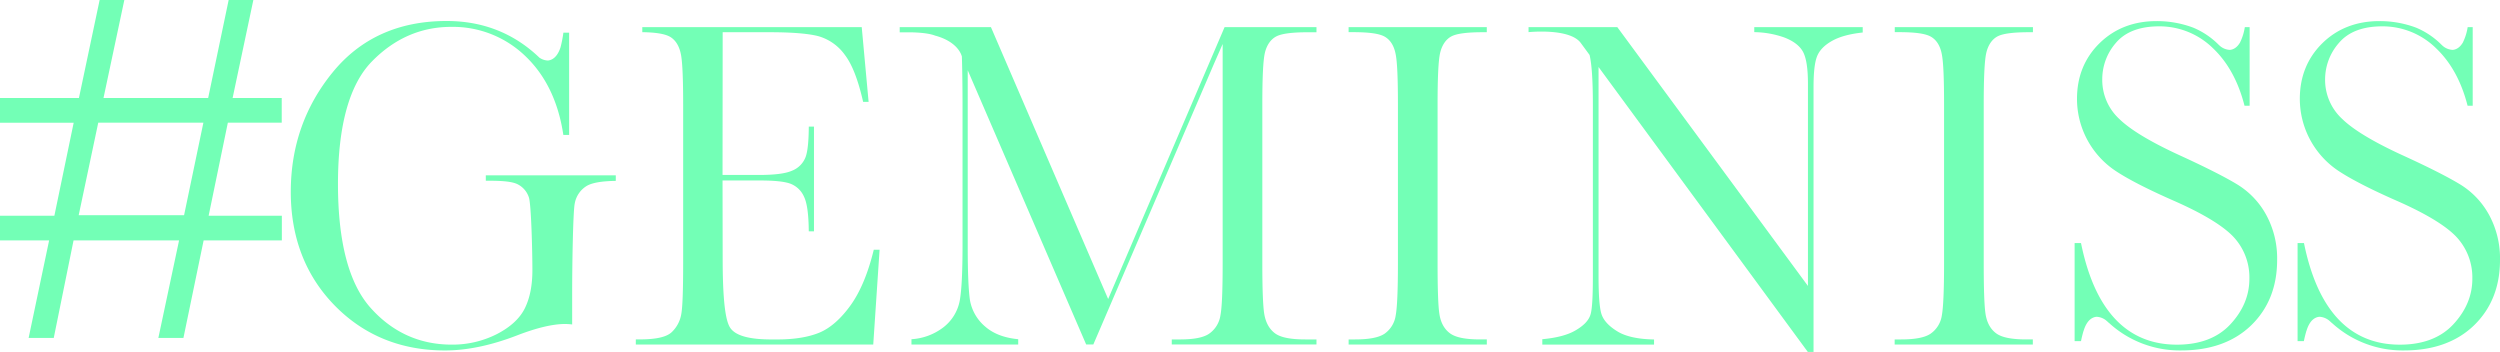 <?xml version="1.0" encoding="UTF-8"?> <svg xmlns="http://www.w3.org/2000/svg" id="Layer_1" data-name="Layer 1" viewBox="0 0 1113.54 156.75"> <defs> <style>.cls-1{isolation:isolate;}.cls-2{fill:#73ffb6;}</style> </defs> <title>2GEM</title> <g class="cls-1"> <path class="cls-2" d="M1.62,62.56H36.78L46,18.91H57L47.72,62.56H94.34l9.13-43.65h11l-9.24,43.65h21.88v11h-24L94.55,115h32.61v11H92.32l-9,43.44H72.15l9.23-43.44h-47l-8.82,43.44H14.37l9.13-43.44H1.62V115H25.84l8.6-41.43H1.62Zm43.76,11-8.71,41.21H83.61l8.6-41.21Z" transform="translate(-1.62 -18.91)"></path> <path class="cls-2" d="M218,97H275.9v2.48c-6.27.09-10.51.82-12.94,2.24a11.47,11.47,0,0,0-5.32,7.73c-.79,3.35-1.17,27.59-1.17,40.21v13.77a26.43,26.43,0,0,0-3.17-.21c-5.44,0-12.62,1.7-21.34,5.07-11.52,4.46-22.32,6.72-32.11,6.72-19.61,0-36.14-6.72-49.13-20s-19.58-30.28-19.58-50.63,6.3-38.14,18.72-53.33,29.43-22.79,50.71-22.79c16.18,0,30,5.49,41.3,16.32a7.05,7.05,0,0,0,3.81,1.29c1.89-.19,4.16-1.48,5.6-5.85a53.58,53.58,0,0,0,1.28-6.56h2.56V79h-2.58c-2.16-14.51-7.75-26.22-16.61-34.8a46.45,46.45,0,0,0-33.39-13.32c-13.45,0-25.34,5.21-35.33,15.47s-15.05,28.58-15.05,54.45S157,145.16,166.66,156s21.79,16.41,36.09,16.41a43.63,43.63,0,0,0,20.11-4.65c6.08-3.12,10.3-7,12.55-11.57s3.35-10.19,3.35-17c0-8-.52-29.65-1.59-32.42a10,10,0,0,0-5.29-5.93c-2.25-1-6.13-1.42-11.87-1.42h-2Z" transform="translate(-1.62 -18.91)"></path> <path class="cls-2" d="M390.81,130.16h2.59l-2.82,42.2H284.82v-2.27h1.62c7.36,0,12.05-1.05,14.35-3.21a14.28,14.28,0,0,0,4.27-8c.57-3,.85-10.48.85-22.71V65.55c0-11.15-.3-18.31-.9-21.89-.65-3.82-2.19-6.57-4.6-8.15-2.2-1.44-6.35-2.18-12.7-2.27V31h97.74l3.06,33.27h-2.44c-2.22-9.79-4.89-16.64-8.12-20.89a21.87,21.87,0,0,0-12.13-8.44c-4.5-1.11-11.76-1.68-21.6-1.68H323.51l-.06,63.58h16.16c7.07,0,11.92-.62,14.82-1.91a10.55,10.55,0,0,0,6.07-6.22c.87-2.45,1.32-6.85,1.37-13.42h2.31v46.66h-2.32c-.07-7.55-.75-12.58-2.09-15.36a10.83,10.83,0,0,0-6.49-6c-2.68-.87-7-1.29-13.16-1.29H323.45l.06,34.87c0,23.33,2,28.8,3.45,30.88,2.41,3.4,8.39,5.06,18.29,5.06h2.58c7.51,0,13.78-1,18.67-3s9.72-6.22,14.15-12.45C384.9,148.66,388.31,140.43,390.81,130.16Z" transform="translate(-1.62 -18.91)"></path> <path class="cls-2" d="M547.07,31H588v2.28h-3.88c-7.18,0-11.79.63-14.15,1.92S565.81,39,565,42.54c-.76,3.3-1.12,10.85-1.12,23v70.62c0,11.5.28,18.84.84,22.46.62,3.85,2.2,6.76,4.69,8.67s6.94,2.81,13.62,2.81H588v2.25H523.54v-2.25h3.67c6.23,0,10.5-.84,13-2.57a12.11,12.11,0,0,0,5-8.1c.68-3.43,1-11,1-23.27V38.51l-3.87,8.82-53.73,125h-3.2L432.66,50.2v78.66c0,11.56.36,19.55,1,23.79a19.87,19.87,0,0,0,6.84,11.77c3.57,3.12,8.49,5,14.65,5.58v2.36H407.6V170a25.85,25.85,0,0,0,14.15-5.24,19.53,19.53,0,0,0,7.34-11.87c.84-4.51,1.26-12.58,1.26-24.69V65.55c0-6.23-.09-15-.29-21.44-.27-1.1-2.1-6.58-11.69-9.28,0,0-.05,0-.1,0-2.2-.89-5.71-1.39-10.69-1.52h-.32c-.73,0-1.52,0-2.33,0h-2.57V31H443l52.21,121.1Z" transform="translate(-1.62 -18.91)"></path> <path class="cls-2" d="M663.87,170.09v2.27H602.32V170.1h2.86c6.31,0,10.61-.84,13.16-2.56a12,12,0,0,0,4.94-8.12c.65-3.41,1-11,1-23.24V65.55c0-11.65-.31-19-1-22.44-.7-3.7-2.29-6.32-4.75-7.79s-7.1-2.09-14.5-2.09h-1.72V31h61.55v2.26h-1.73c-7.17,0-11.8.62-14.14,1.91s-4.12,3.83-4.93,7.39c-.76,3.31-1.12,10.85-1.12,23v70.63c0,11.51.26,18.85.79,22.44.56,3.85,2.12,6.76,4.64,8.67s6.94,2.8,13.62,2.8Z" transform="translate(-1.62 -18.91)"></path> <path class="cls-2" d="M783,31h48.3v2.39c-5.53.58-10,1.76-13.31,3.54-3.69,2-6.08,4.45-7.13,7.36-1,2.75-1.46,7.18-1.46,13.55V175.66h-2.55L713.64,48.76v93.15c0,8.49.42,14,1.26,16.75.89,2.93,3.36,5.6,7.37,8,3.66,2.18,9.09,3.33,16.09,3.46v2.28H688.59V170c6.29-.58,11.22-1.86,14.65-3.85,3.85-2.2,6.11-4.59,6.87-7.31.7-2.47,1-8,1-16.93V65.55c0-10.93-.51-18.19-1.47-22.17l-3.91-5.32c-4.95-6.76-23.27-4.83-23.27-4.83V31H722l84.91,115.28v-90c0-6.66-.68-11.22-2.05-14s-4.29-5.08-8.49-6.68A41.51,41.51,0,0,0,783,33.23Z" transform="translate(-1.62 -18.91)"></path> <path class="cls-2" d="M907.07,170.09v2.27H845.53V170.1h2.86c6.31,0,10.61-.84,13.15-2.56a12,12,0,0,0,5-8.12c.64-3.41,1-11,1-23.24V65.55c0-11.65-.31-19-1-22.44-.69-3.7-2.29-6.32-4.75-7.79s-7.1-2.09-14.49-2.09h-1.72V31h61.54v2.26h-1.73c-7.17,0-11.79.62-14.14,1.91s-4.12,3.83-4.93,7.39c-.75,3.31-1.12,10.85-1.12,23v70.63c0,11.51.26,18.85.79,22.44.57,3.85,2.13,6.76,4.64,8.67s6.94,2.8,13.63,2.8Z" transform="translate(-1.62 -18.91)"></path> <path class="cls-2" d="M1011.09,114.74a40.46,40.46,0,0,1,4.8,20c0,11.88-3.9,21.67-11.59,29.1S986.1,175,973.13,175a46.64,46.64,0,0,1-32.3-12.41l0,.08a4.63,4.63,0,0,0-.36-.38c-.22-.2-.44-.37-.65-.57a7.29,7.29,0,0,0-4.37-1.71c-2,.19-4.37,1.55-5.81,6.42v-.09c-.41,1.42-.79,2.91-1.11,4.51h-2.84V127.19h2.85c6.08,30,20.45,45.24,42.7,45.24,10.16,0,18.18-3,23.81-9.05s8.48-12.83,8.48-20.3A26.38,26.38,0,0,0,996.05,124c-4.86-4.92-13.75-10.23-26.45-15.79C958.49,103.31,950,99,944.35,95.3a38.54,38.54,0,0,1-17.6-32.4c0-9.85,3.36-18.16,10-24.7s15.2-9.89,25.42-9.89a46,46,0,0,1,16.31,2.9,35,35,0,0,1,11,7.27v0l.08.09.84.78a7.26,7.26,0,0,0,4.46,1.78c1.5-.14,3.22-1,4.6-3.45a.16.16,0,0,0,0-.06c.09-.17.18-.37.27-.55a23.51,23.51,0,0,0,1.77-6.08h2.14V66h-2.28c-2.71-10.71-7.43-19.3-14-25.56a34,34,0,0,0-24-9.8c-8.69,0-15.18,2.49-19.32,7.41A24.59,24.59,0,0,0,938,54.19,23.64,23.64,0,0,0,945.7,72c4.89,4.74,13.81,10.11,26.49,15.95,11.95,5.47,20.76,9.93,26.18,13.26A36.17,36.17,0,0,1,1011.09,114.74Z" transform="translate(-1.62 -18.91)"></path> <path class="cls-2" d="M1110.36,114.74a40.57,40.57,0,0,1,4.8,20c0,11.88-3.9,21.67-11.59,29.1S1085.37,175,1072.4,175a46.64,46.64,0,0,1-32.3-12.41l0,.08a4.63,4.63,0,0,0-.36-.38c-.22-.2-.44-.37-.65-.57a7.29,7.29,0,0,0-4.37-1.71c-2,.19-4.37,1.55-5.81,6.42v-.09c-.41,1.42-.79,2.91-1.11,4.51H1025V127.19h2.85c6.08,30,20.45,45.24,42.7,45.24,10.16,0,18.18-3,23.81-9.05s8.48-12.83,8.48-20.3a26.38,26.38,0,0,0-7.51-19.08c-4.86-4.92-13.75-10.23-26.45-15.79-11.11-4.9-19.61-9.24-25.25-12.91A38.58,38.58,0,0,1,1026,62.9c0-9.85,3.37-18.16,10-24.7s15.21-9.89,25.43-9.89a46,46,0,0,1,16.31,2.9,35,35,0,0,1,11,7.27v0l.08.09.83.78a7.32,7.32,0,0,0,4.47,1.78c1.49-.14,3.22-1,4.6-3.45a.16.16,0,0,0,0-.06c.09-.17.18-.37.26-.55a23.53,23.53,0,0,0,1.78-6.08H1103V66h-2.28c-2.71-10.71-7.43-19.3-14-25.56a34,34,0,0,0-24-9.8c-8.69,0-15.18,2.49-19.32,7.41a24.59,24.59,0,0,0-6.14,16.1A23.64,23.64,0,0,0,1045,72c4.89,4.74,13.81,10.11,26.49,15.95,12,5.47,20.76,9.93,26.18,13.26A36.17,36.17,0,0,1,1110.36,114.74Z" transform="translate(-1.62 -18.91)"></path> </g> </svg> 